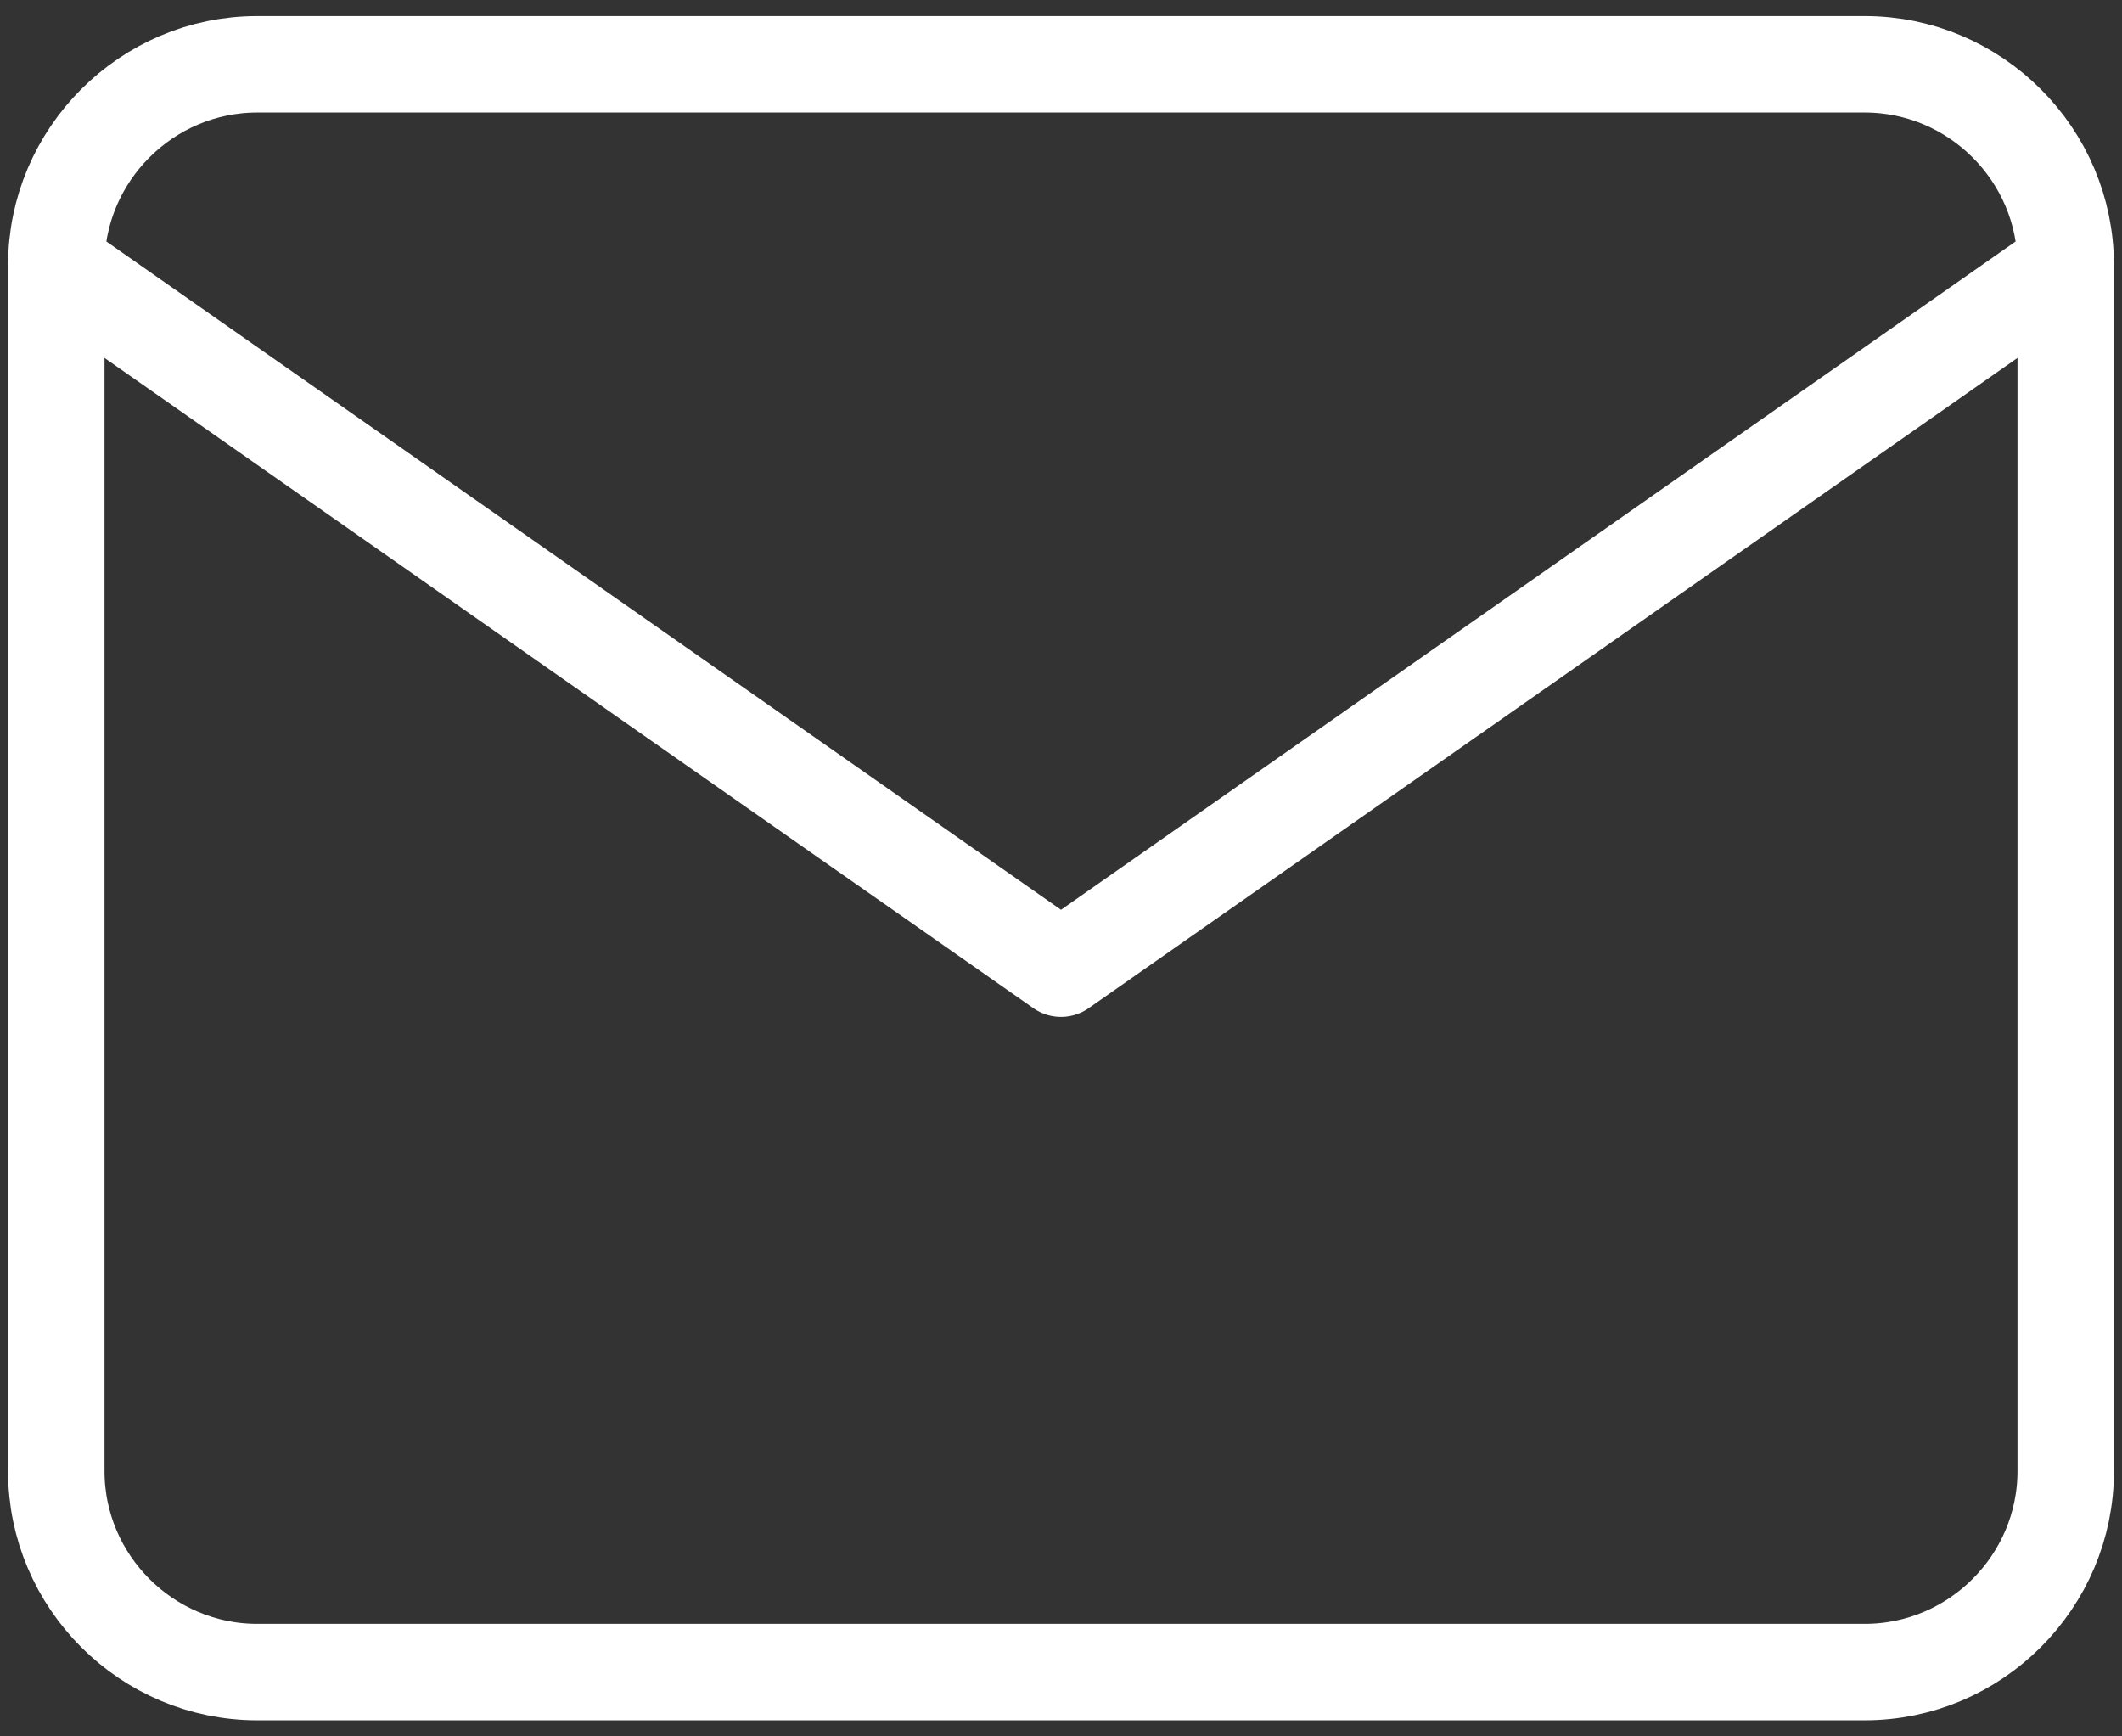 <svg width="44" height="36" viewBox="0 0 44 36" fill="none" xmlns="http://www.w3.org/2000/svg">
<rect x="0" y="0" width="44" height="36" fill="#333333" stroke="none"/>
<path d="M42.833 5.5C42.833 3.208 40.958 1.333 38.667 1.333H5.333C3.042 1.333 1.167 3.208 1.167 5.5M42.833 5.5V30.5C42.833 32.792 40.958 34.667 38.667 34.667H5.333C3.042 34.667 1.167 32.792 1.167 30.5V5.5M42.833 5.5L22 20.083L1.167 5.5" stroke="white" stroke-width="2" stroke-linecap="round" stroke-linejoin="round"/>
</svg>
